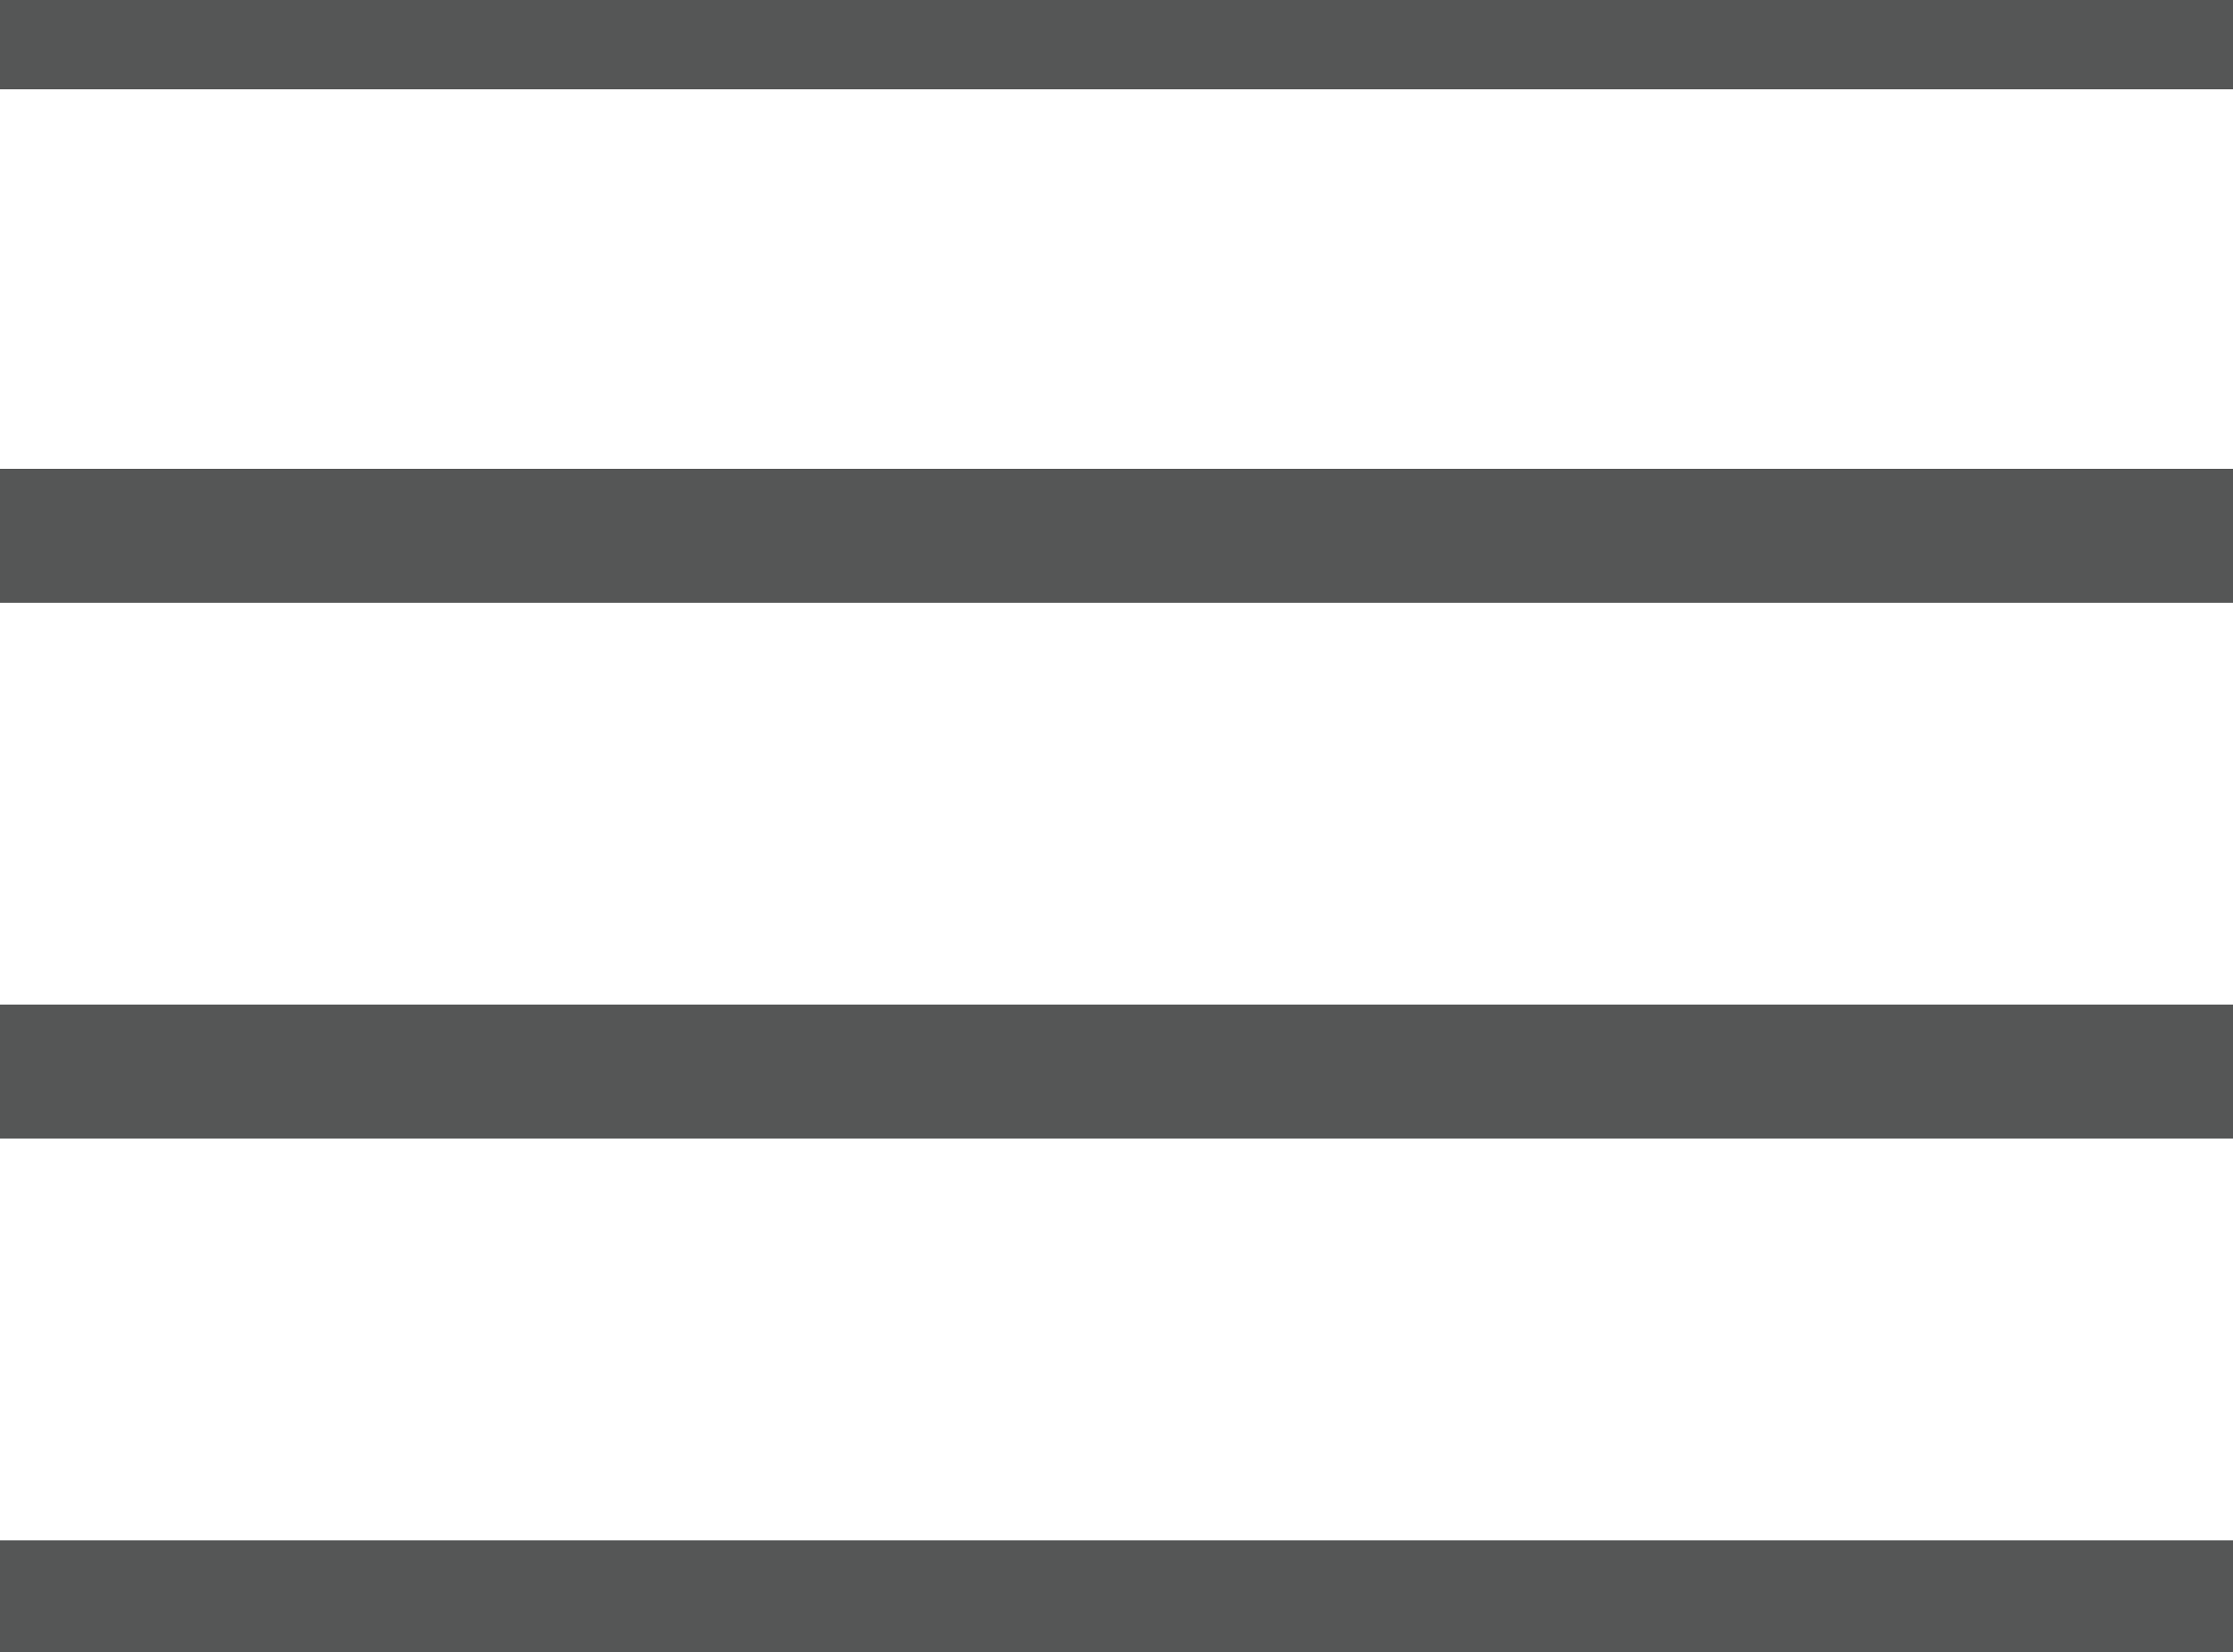 <?xml version="1.0" encoding="UTF-8"?>
<svg width="100px" height="74px" viewBox="0 0 100 74" version="1.1" xmlns="http://www.w3.org/2000/svg" xmlns:xlink="http://www.w3.org/1999/xlink">
    <g stroke="#555656" stroke-width="6">
        <line x1="0" y1="1" x2="100" y2="1"></line>
        <line x1="0" y1="24" x2="100" y2="24"></line>
        <line x1="0" y1="48" x2="100" y2="48"></line>
        <line x1="0" y1="72" x2="100" y2="72"></line>
    </g>    
</svg>